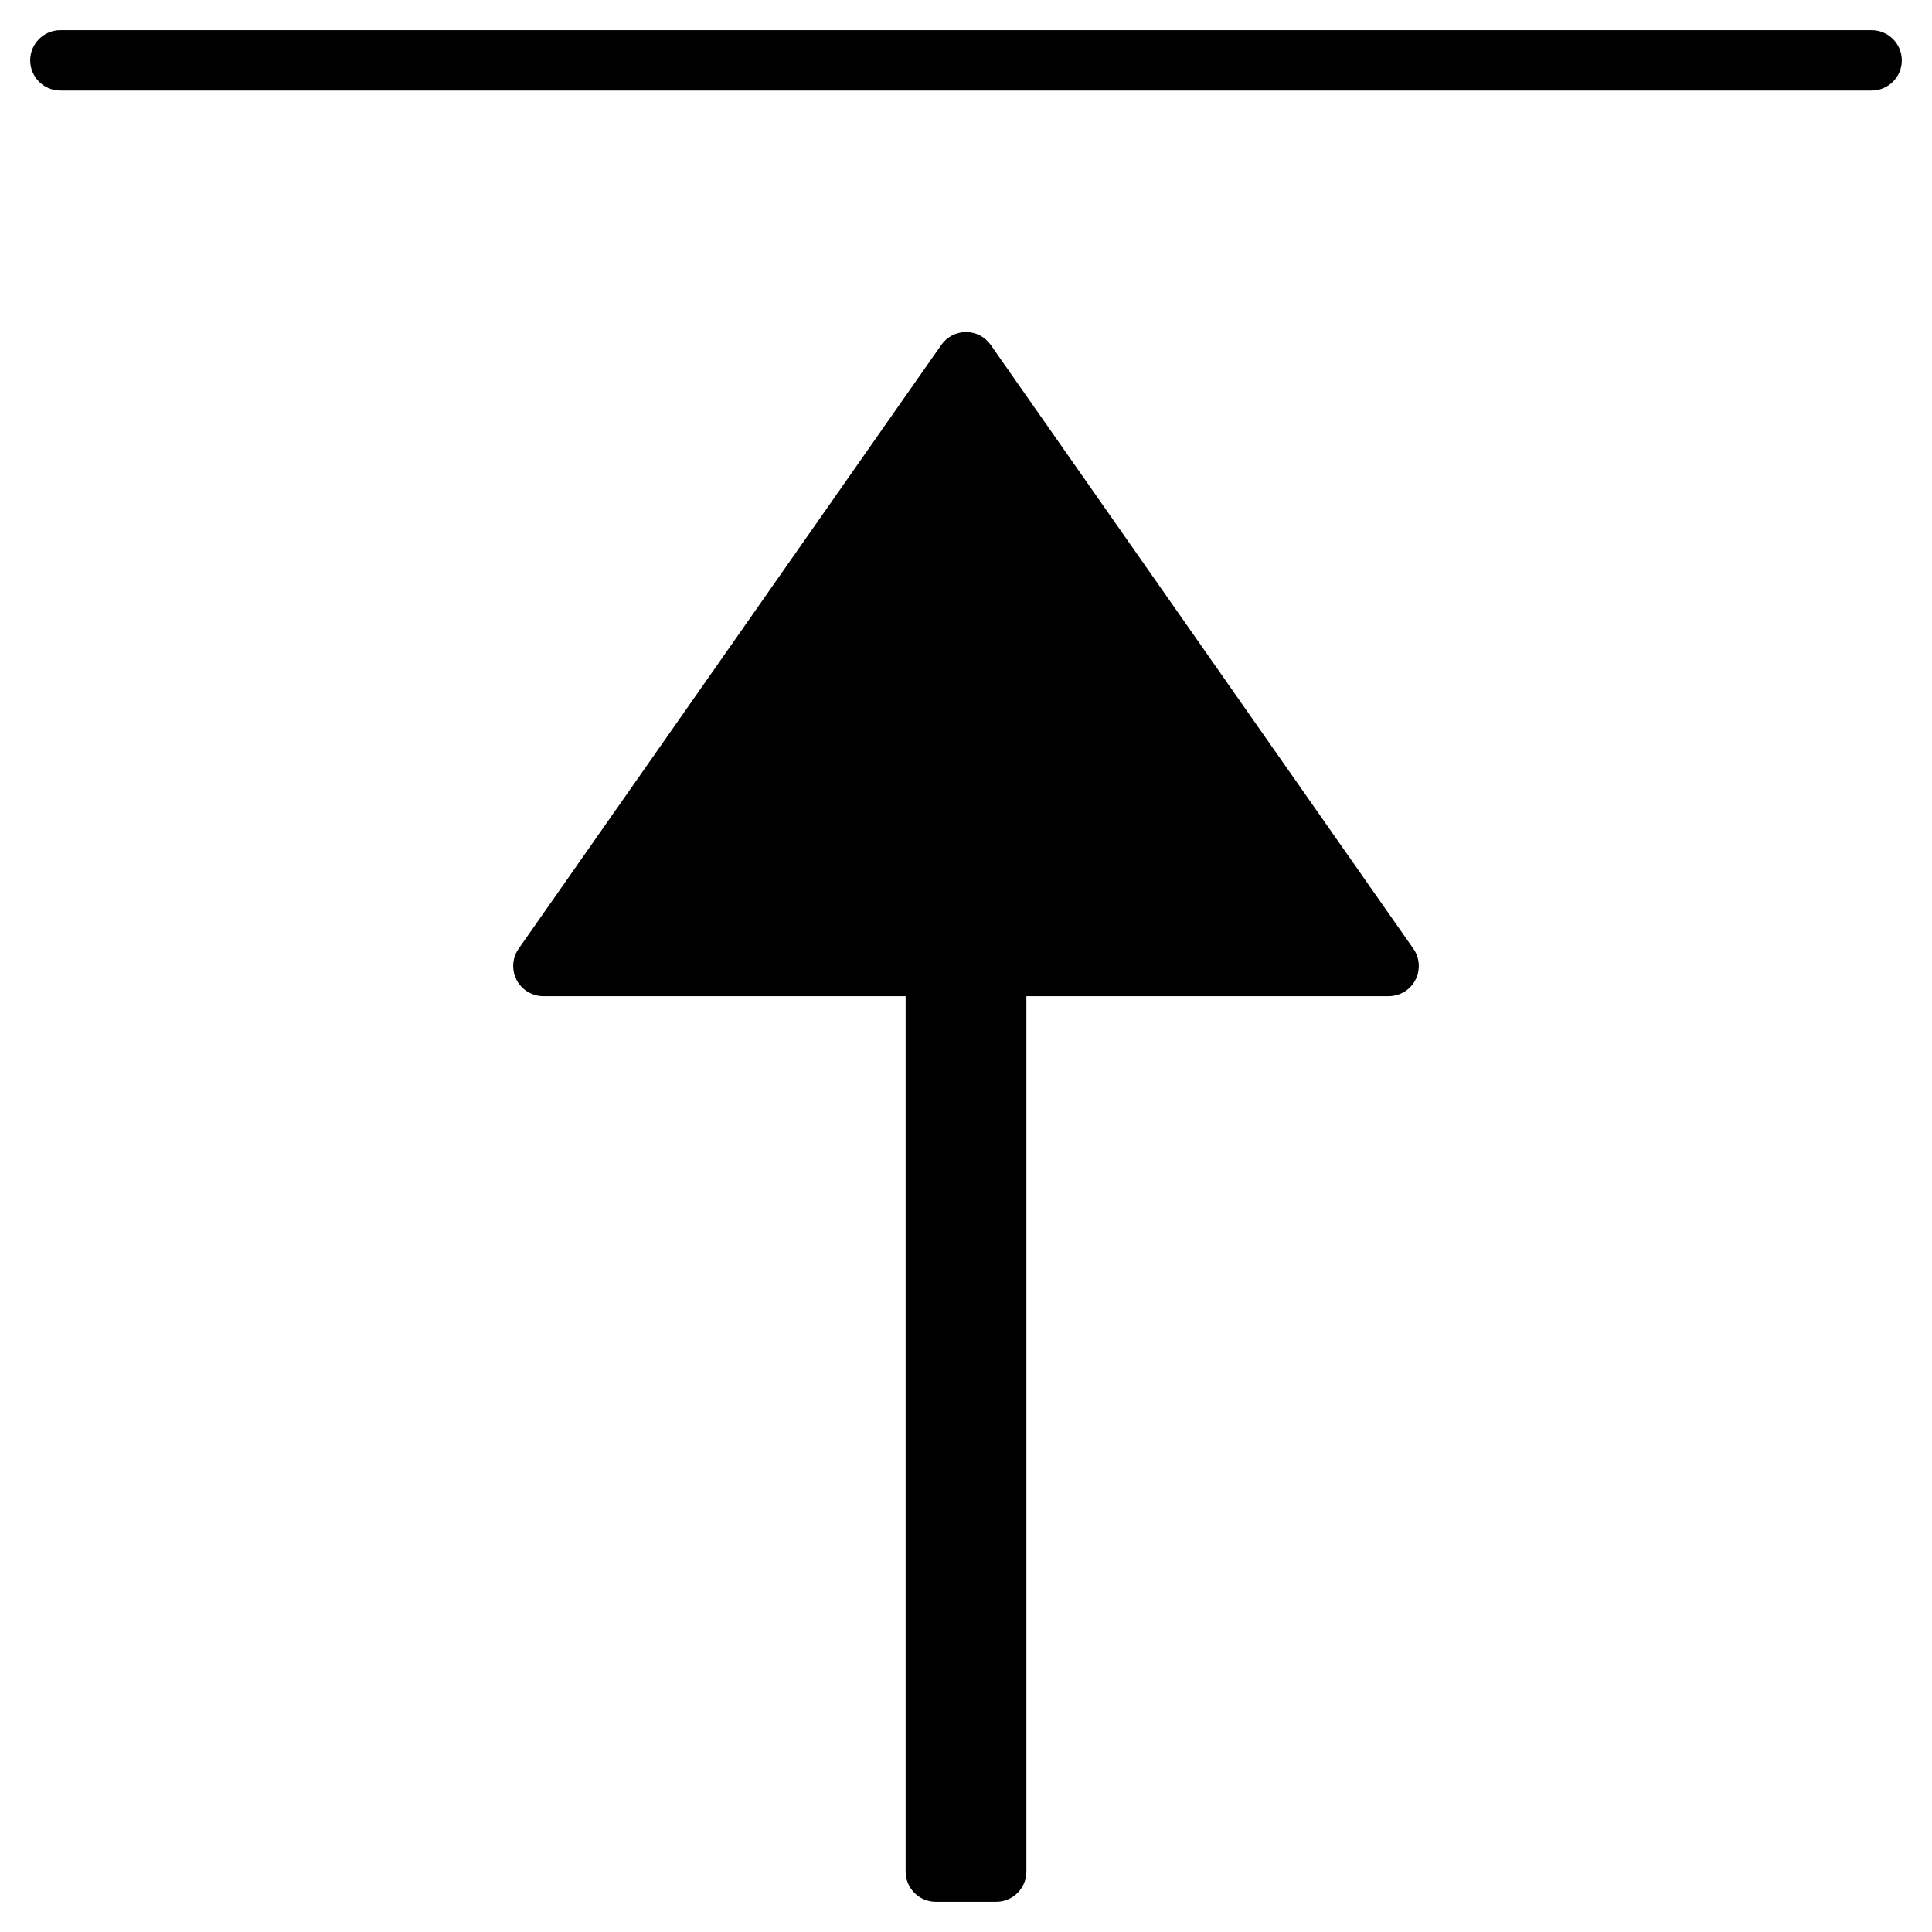 <?xml version="1.0" encoding="utf-8"?>
<!-- Generator: Adobe Illustrator 19.2.1, SVG Export Plug-In . SVG Version: 6.00 Build 0)  -->
<!DOCTYPE svg PUBLIC "-//W3C//DTD SVG 1.1//EN" "http://www.w3.org/Graphics/SVG/1.1/DTD/svg11.dtd">
<svg version="1.1" id="Layer_1" xmlns="http://www.w3.org/2000/svg" xmlns:xlink="http://www.w3.org/1999/xlink" x="0px" y="0px"
	 width="64px" height="64px" viewBox="0 0 64 64" enable-background="new 0 0 64 64" xml:space="preserve">
<path d="M62,1H2C1.448,1,1,1.448,1,2s0.448,1,1,1h60c0.552,0,1-0.448,1-1S62.552,1,62,1z"/>
<path d="M31,63h2c0.552,0,1-0.448,1-1V33h12c0.373,0,0.715-0.208,0.887-0.538c0.171-0.332,0.146-0.731-0.068-1.035l-14-20
	C32.632,11.159,32.326,11,32,11s-0.632,0.159-0.819,0.427l-14,20C17.061,31.598,17,31.798,17,32c0,0.158,0.038,0.316,0.113,0.462
	C17.285,32.792,17.627,33,18,33h12v29C30,62.552,30.448,63,31,63z"/>
</svg>
